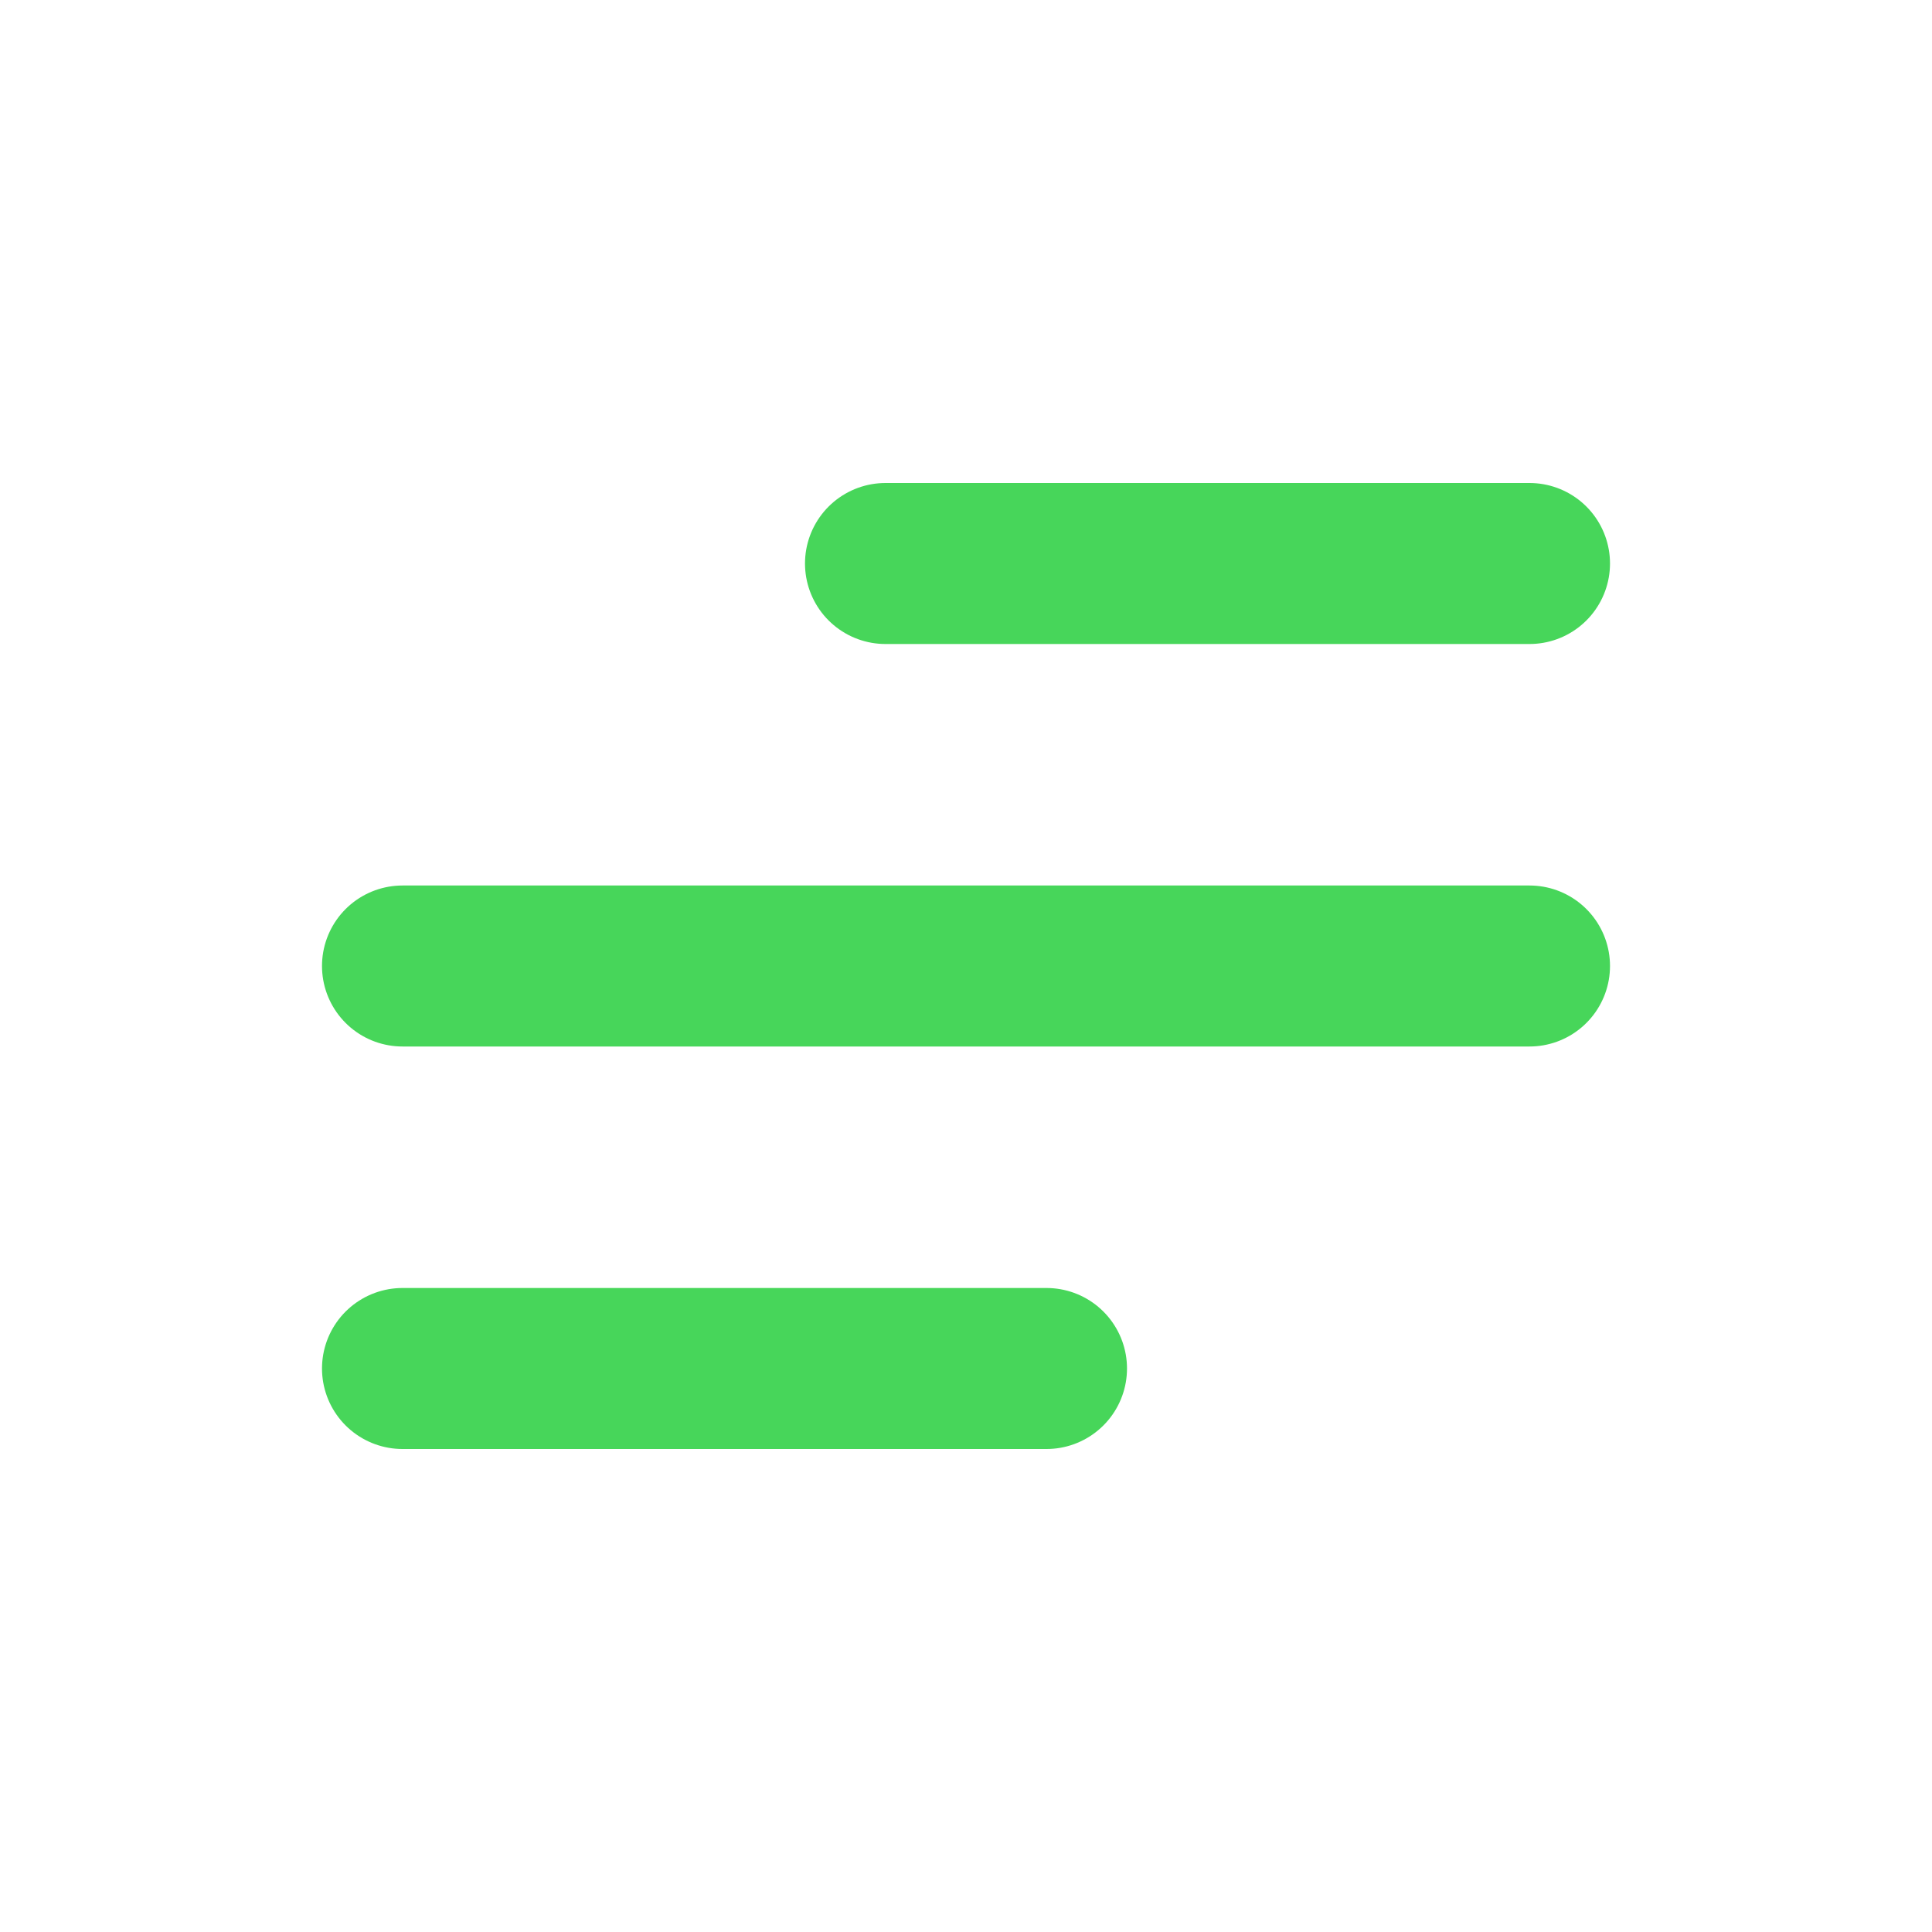 <svg width="24" height="24" viewBox="0 0 24 24" fill="none" xmlns="http://www.w3.org/2000/svg">
<path d="M5 17L13 17" stroke="#47D65A" stroke-width="2" stroke-linecap="round" stroke-linejoin="round"/>
<path d="M5 12H19" stroke="#47D65A" stroke-width="2" stroke-linecap="round" stroke-linejoin="round"/>
<path d="M11 7L19 7" stroke="#47D65A" stroke-width="2" stroke-linecap="round" stroke-linejoin="round"/>
</svg>
